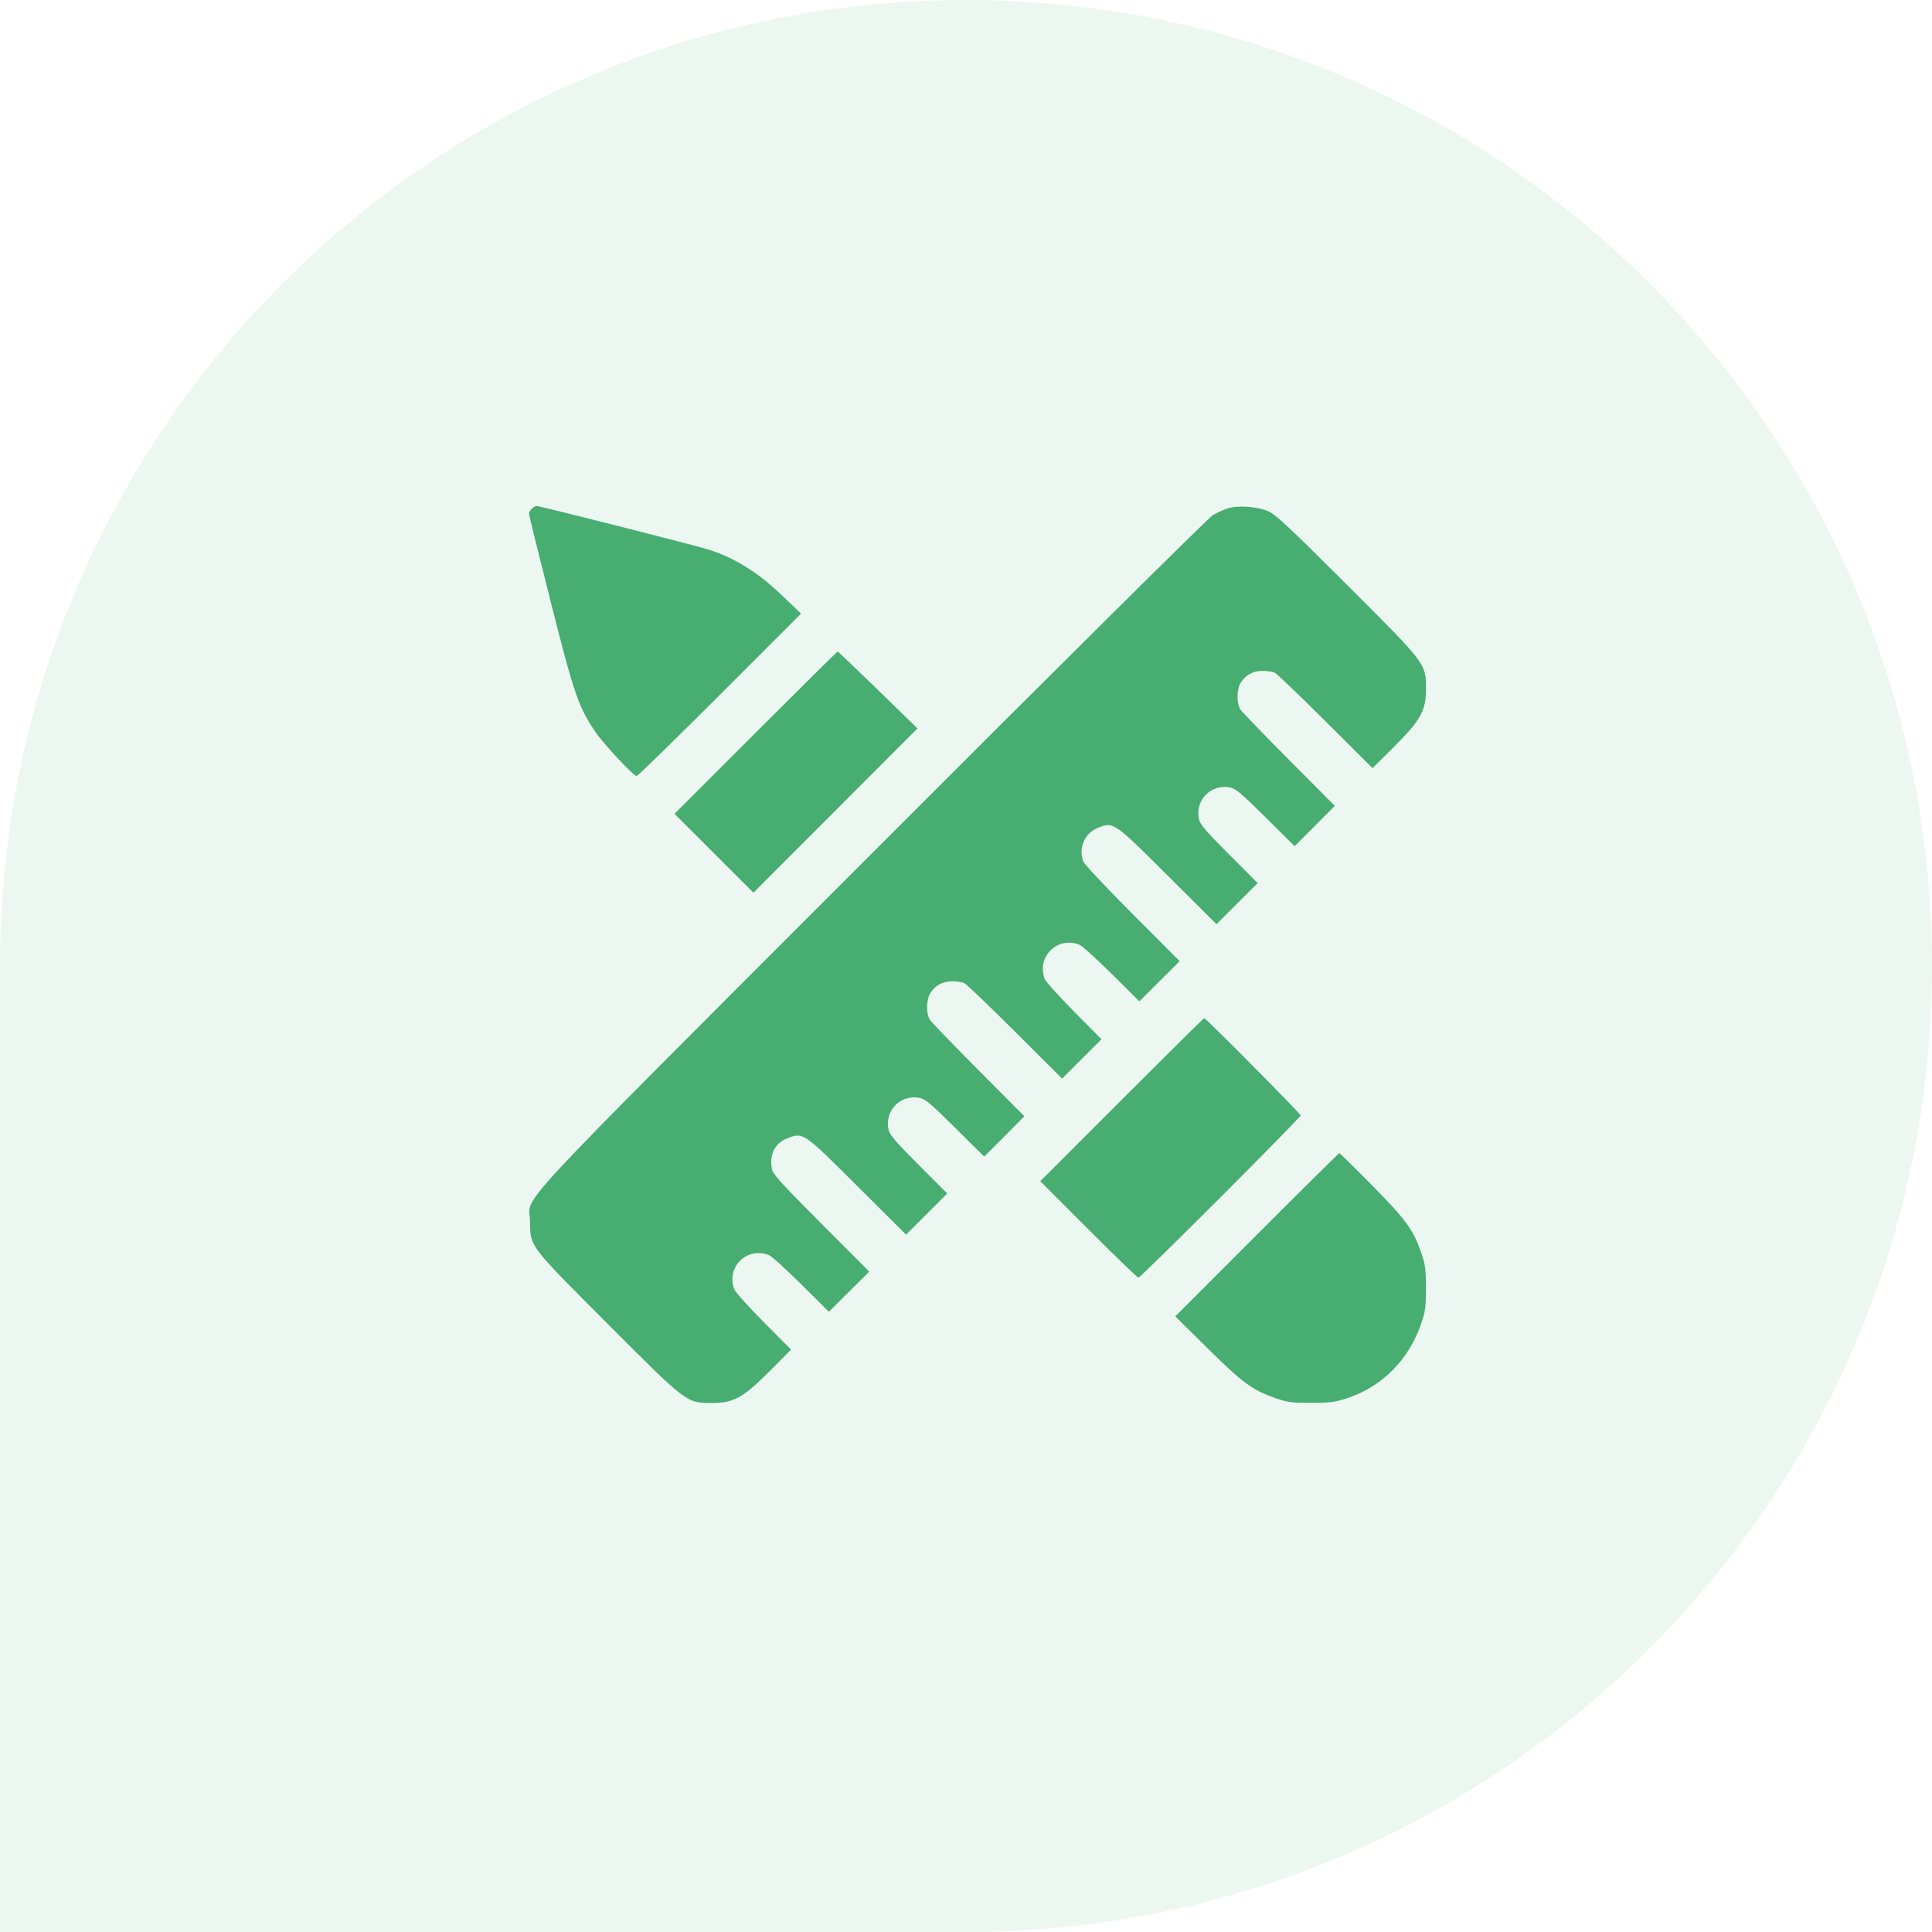 <svg width="84" height="84" viewBox="0 0 84 84" fill="none" xmlns="http://www.w3.org/2000/svg">
        <path d="M0 42C0 18.804 18.804 0 42 0C65.196 0 84 18.804 84 42C84 65.196 65.196 84 42 84H0V42Z" fill="#47AD71" fill-opacity="0.1"/>
        <path fill-rule="evenodd" clip-rule="evenodd" d="M23.119 22.12C23.053 22.186 22.999 22.282 22.999 22.334C22.999 22.386 23.426 24.117 23.948 26.181C24.963 30.192 25.15 30.737 25.89 31.827C26.247 32.352 27.546 33.743 27.679 33.743C27.727 33.743 29.355 32.154 31.297 30.211L34.828 26.679L34.064 25.946C32.988 24.913 32.027 24.3 30.883 23.917C30.397 23.754 23.488 22 23.333 22C23.281 22 23.185 22.054 23.119 22.12ZM53.37 22.106C53.193 22.164 52.901 22.299 52.721 22.406C52.541 22.513 45.91 29.092 37.899 37.112C21.633 53.396 23.035 51.887 23.045 53.111C23.054 54.208 22.985 54.117 26.407 57.546C29.874 61.019 29.842 60.994 30.931 61C31.895 61.005 32.306 60.779 33.482 59.597L34.395 58.679L33.201 57.478C32.545 56.816 31.971 56.179 31.926 56.061C31.561 55.1 32.461 54.2 33.422 54.565C33.54 54.61 34.177 55.184 34.838 55.84L36.04 57.034L36.916 56.16L37.792 55.287L35.701 53.189C33.89 51.372 33.603 51.052 33.557 50.802C33.444 50.187 33.702 49.693 34.244 49.486C34.924 49.226 34.926 49.227 37.278 51.572L39.395 53.681L40.29 52.786L41.184 51.892L39.941 50.646C38.947 49.651 38.684 49.345 38.634 49.121C38.448 48.296 39.143 47.577 39.977 47.732C40.225 47.778 40.464 47.978 41.531 49.037L42.791 50.288L43.665 49.412L44.539 48.535L42.548 46.534C41.454 45.433 40.502 44.448 40.433 44.344C40.26 44.082 40.27 43.448 40.453 43.171C40.678 42.831 40.986 42.666 41.4 42.665C41.602 42.665 41.842 42.702 41.934 42.749C42.026 42.795 43.019 43.747 44.14 44.864L46.18 46.895L47.036 46.039L47.892 45.184L46.698 43.981C46.042 43.32 45.468 42.682 45.423 42.564C45.058 41.603 45.958 40.703 46.919 41.069C47.037 41.113 47.674 41.687 48.335 42.344L49.537 43.537L50.413 42.663L51.29 41.789L49.234 39.73C48.104 38.597 47.143 37.573 47.099 37.455C46.881 36.871 47.15 36.238 47.716 36.003C48.409 35.716 48.404 35.713 50.775 38.075L52.892 40.184L53.786 39.289L54.681 38.395L53.438 37.15C52.444 36.154 52.181 35.848 52.131 35.624C51.945 34.799 52.639 34.08 53.474 34.235C53.722 34.281 53.961 34.482 55.028 35.54L56.288 36.791L57.162 35.915L58.036 35.038L56.045 33.037C54.95 31.936 53.999 30.951 53.93 30.847C53.756 30.585 53.767 29.952 53.95 29.674C54.175 29.334 54.483 29.169 54.897 29.168C55.099 29.168 55.339 29.206 55.431 29.252C55.522 29.298 56.515 30.25 57.637 31.367L59.676 33.398L60.595 32.484C61.778 31.306 62.004 30.896 61.999 29.932C61.993 28.843 62.018 28.875 58.545 25.408C56.054 22.921 55.454 22.361 55.14 22.227C54.657 22.02 53.808 21.962 53.37 22.106ZM32.855 31.856L29.328 35.383L31.044 37.098L32.76 38.813L36.325 35.242L39.889 31.672L38.174 30C37.23 29.081 36.441 28.329 36.419 28.329C36.398 28.329 34.794 29.916 32.855 31.856ZM48.773 47.812L45.228 51.357L47.324 53.454C48.477 54.608 49.455 55.551 49.497 55.551C49.597 55.551 56.55 48.597 56.55 48.497C56.55 48.422 52.43 44.266 52.356 44.266C52.335 44.266 50.723 45.861 48.773 47.812ZM54.644 53.686L51.098 57.234L52.509 58.627C54.029 60.129 54.451 60.439 55.446 60.785C55.987 60.973 56.16 60.996 57.008 60.995C57.837 60.993 58.042 60.966 58.588 60.786C60.086 60.291 61.242 59.128 61.784 57.571C61.972 57.031 61.996 56.854 61.996 56.009C61.996 55.163 61.972 54.987 61.784 54.446C61.437 53.45 61.129 53.029 59.649 51.529C58.893 50.764 58.256 50.137 58.232 50.137C58.209 50.137 56.594 51.734 54.644 53.686Z" fill="#47AD71"/>
        </svg>